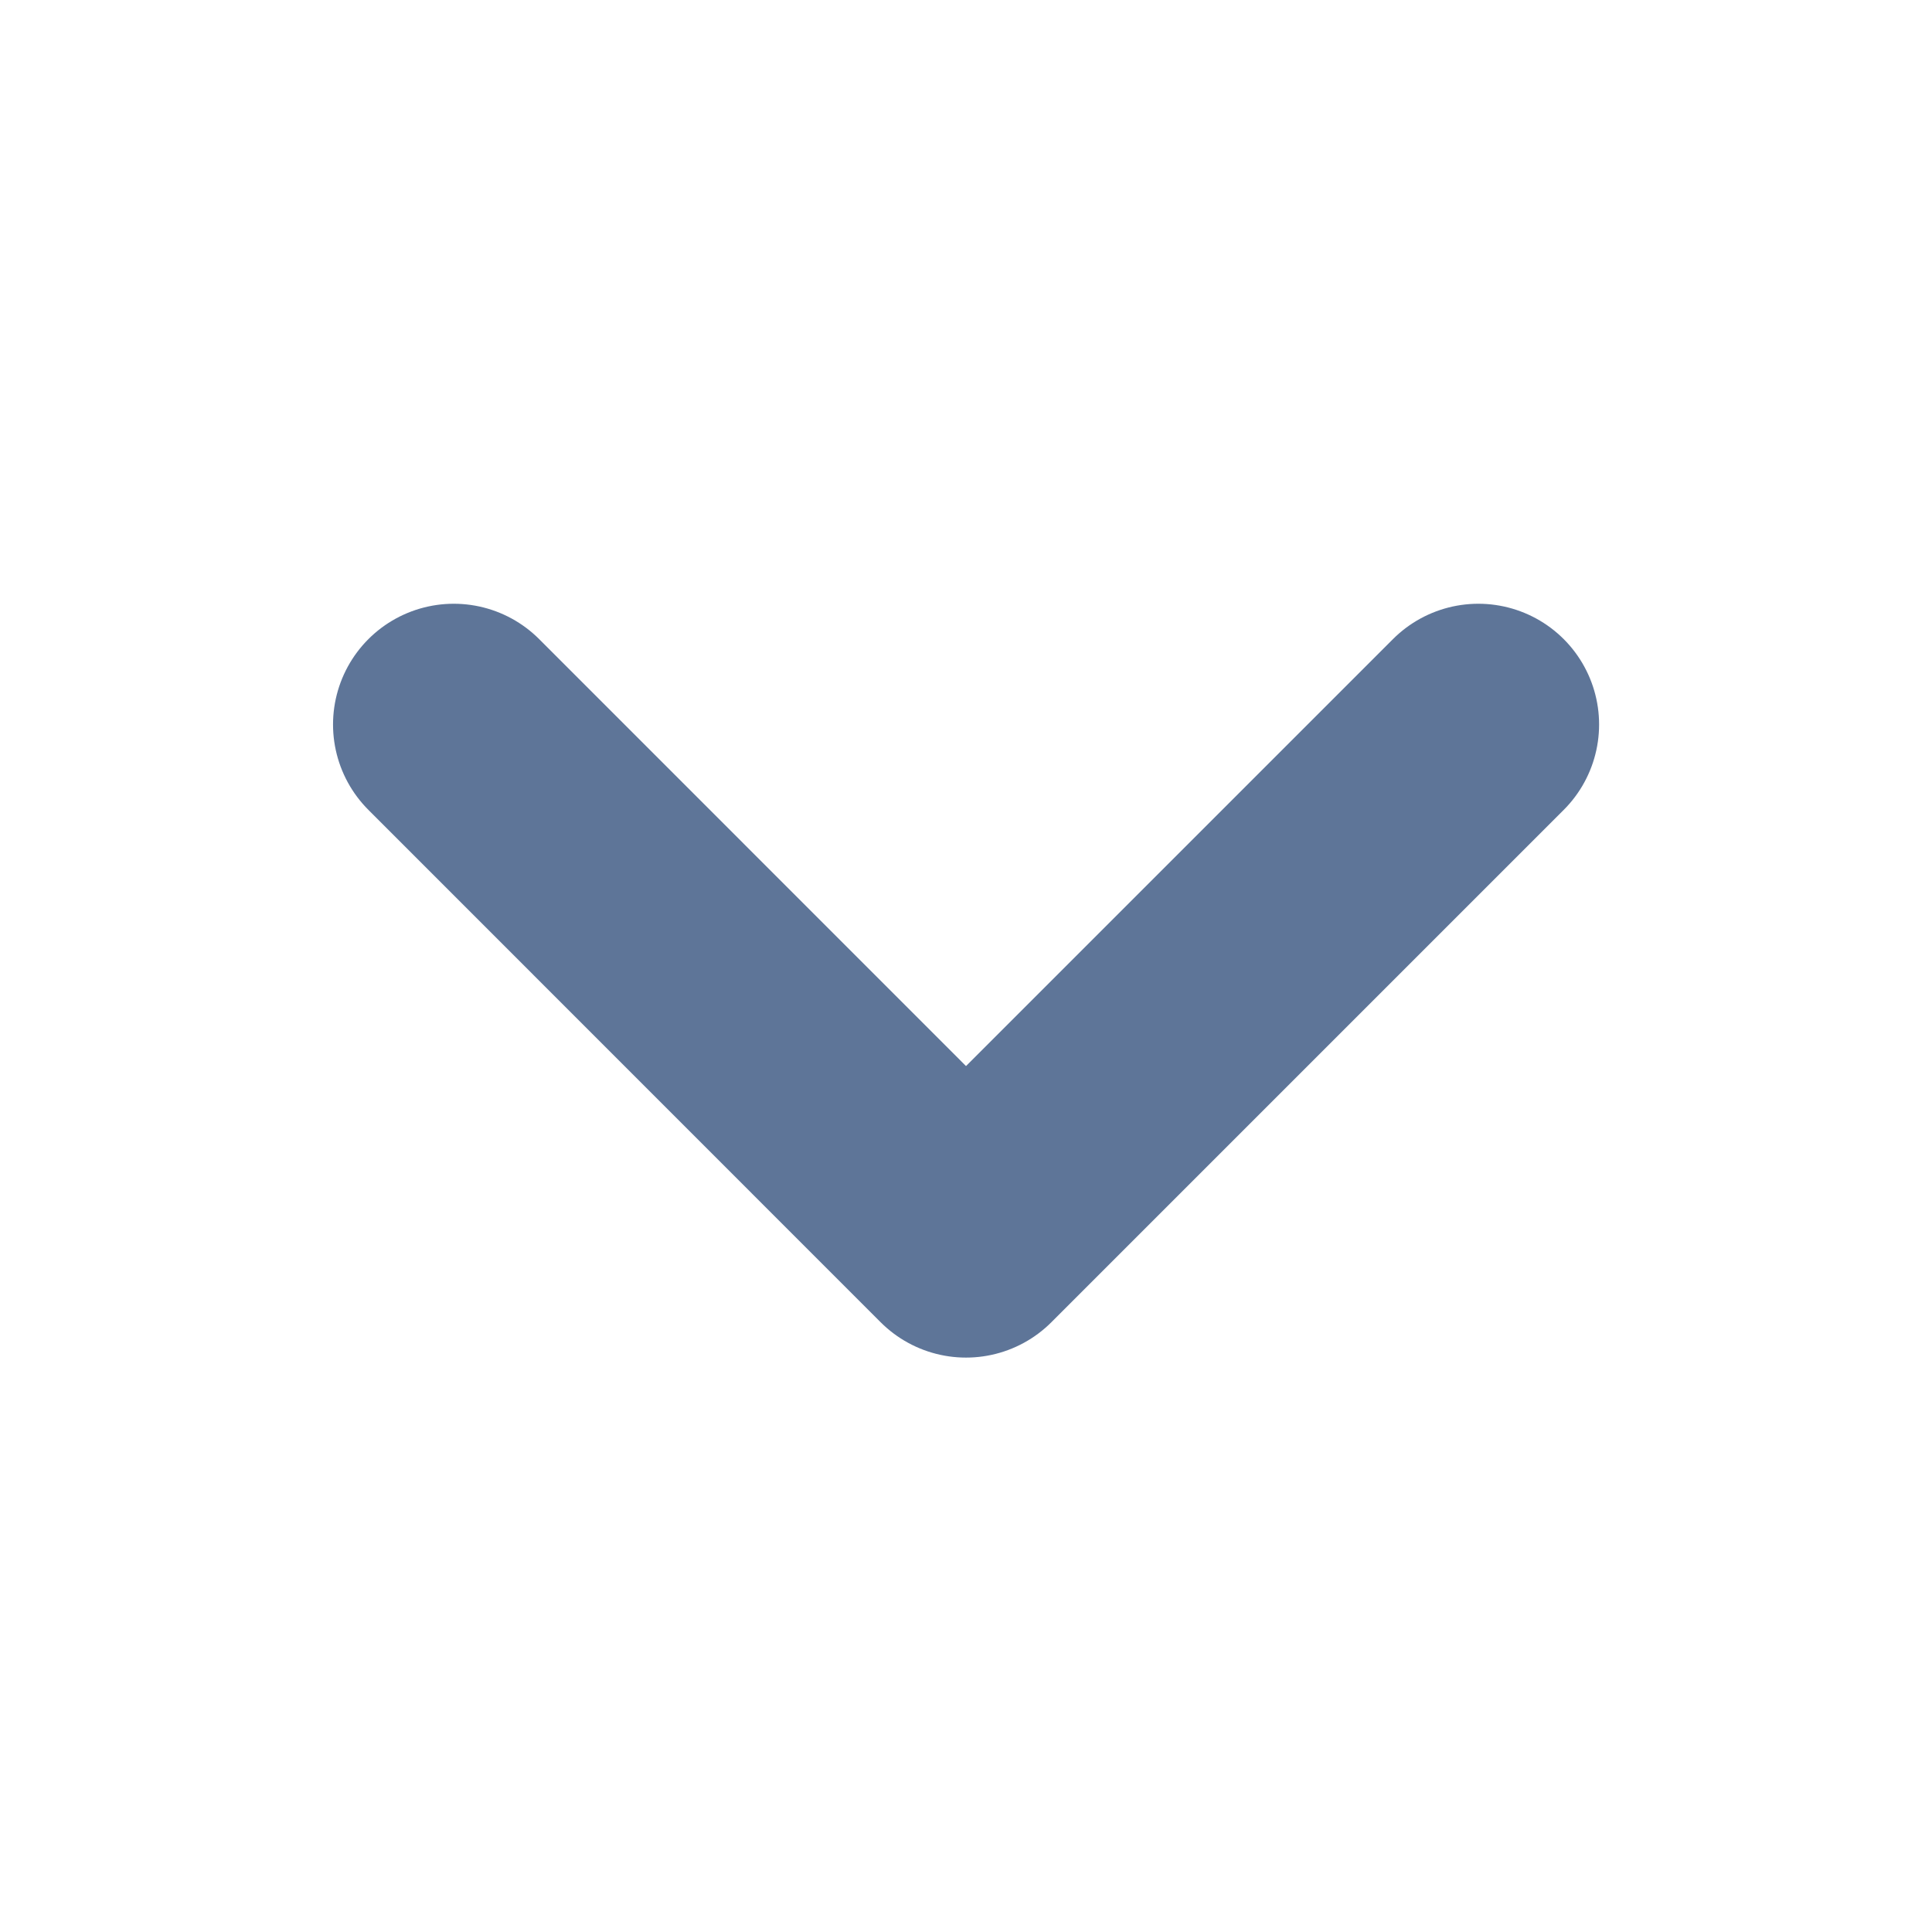 <svg
        width="16"
        height="16"
        viewBox="0 0 16 16"
        fill="none"
        xmlns="http://www.w3.org/2000/svg"
>
    <path
            d="M12.243 6L8 10.243L3.758 6"
            stroke="#5e7598" stroke-width="2"
            stroke-linecap="round"
            stroke-linejoin="round"
    />
</svg>

